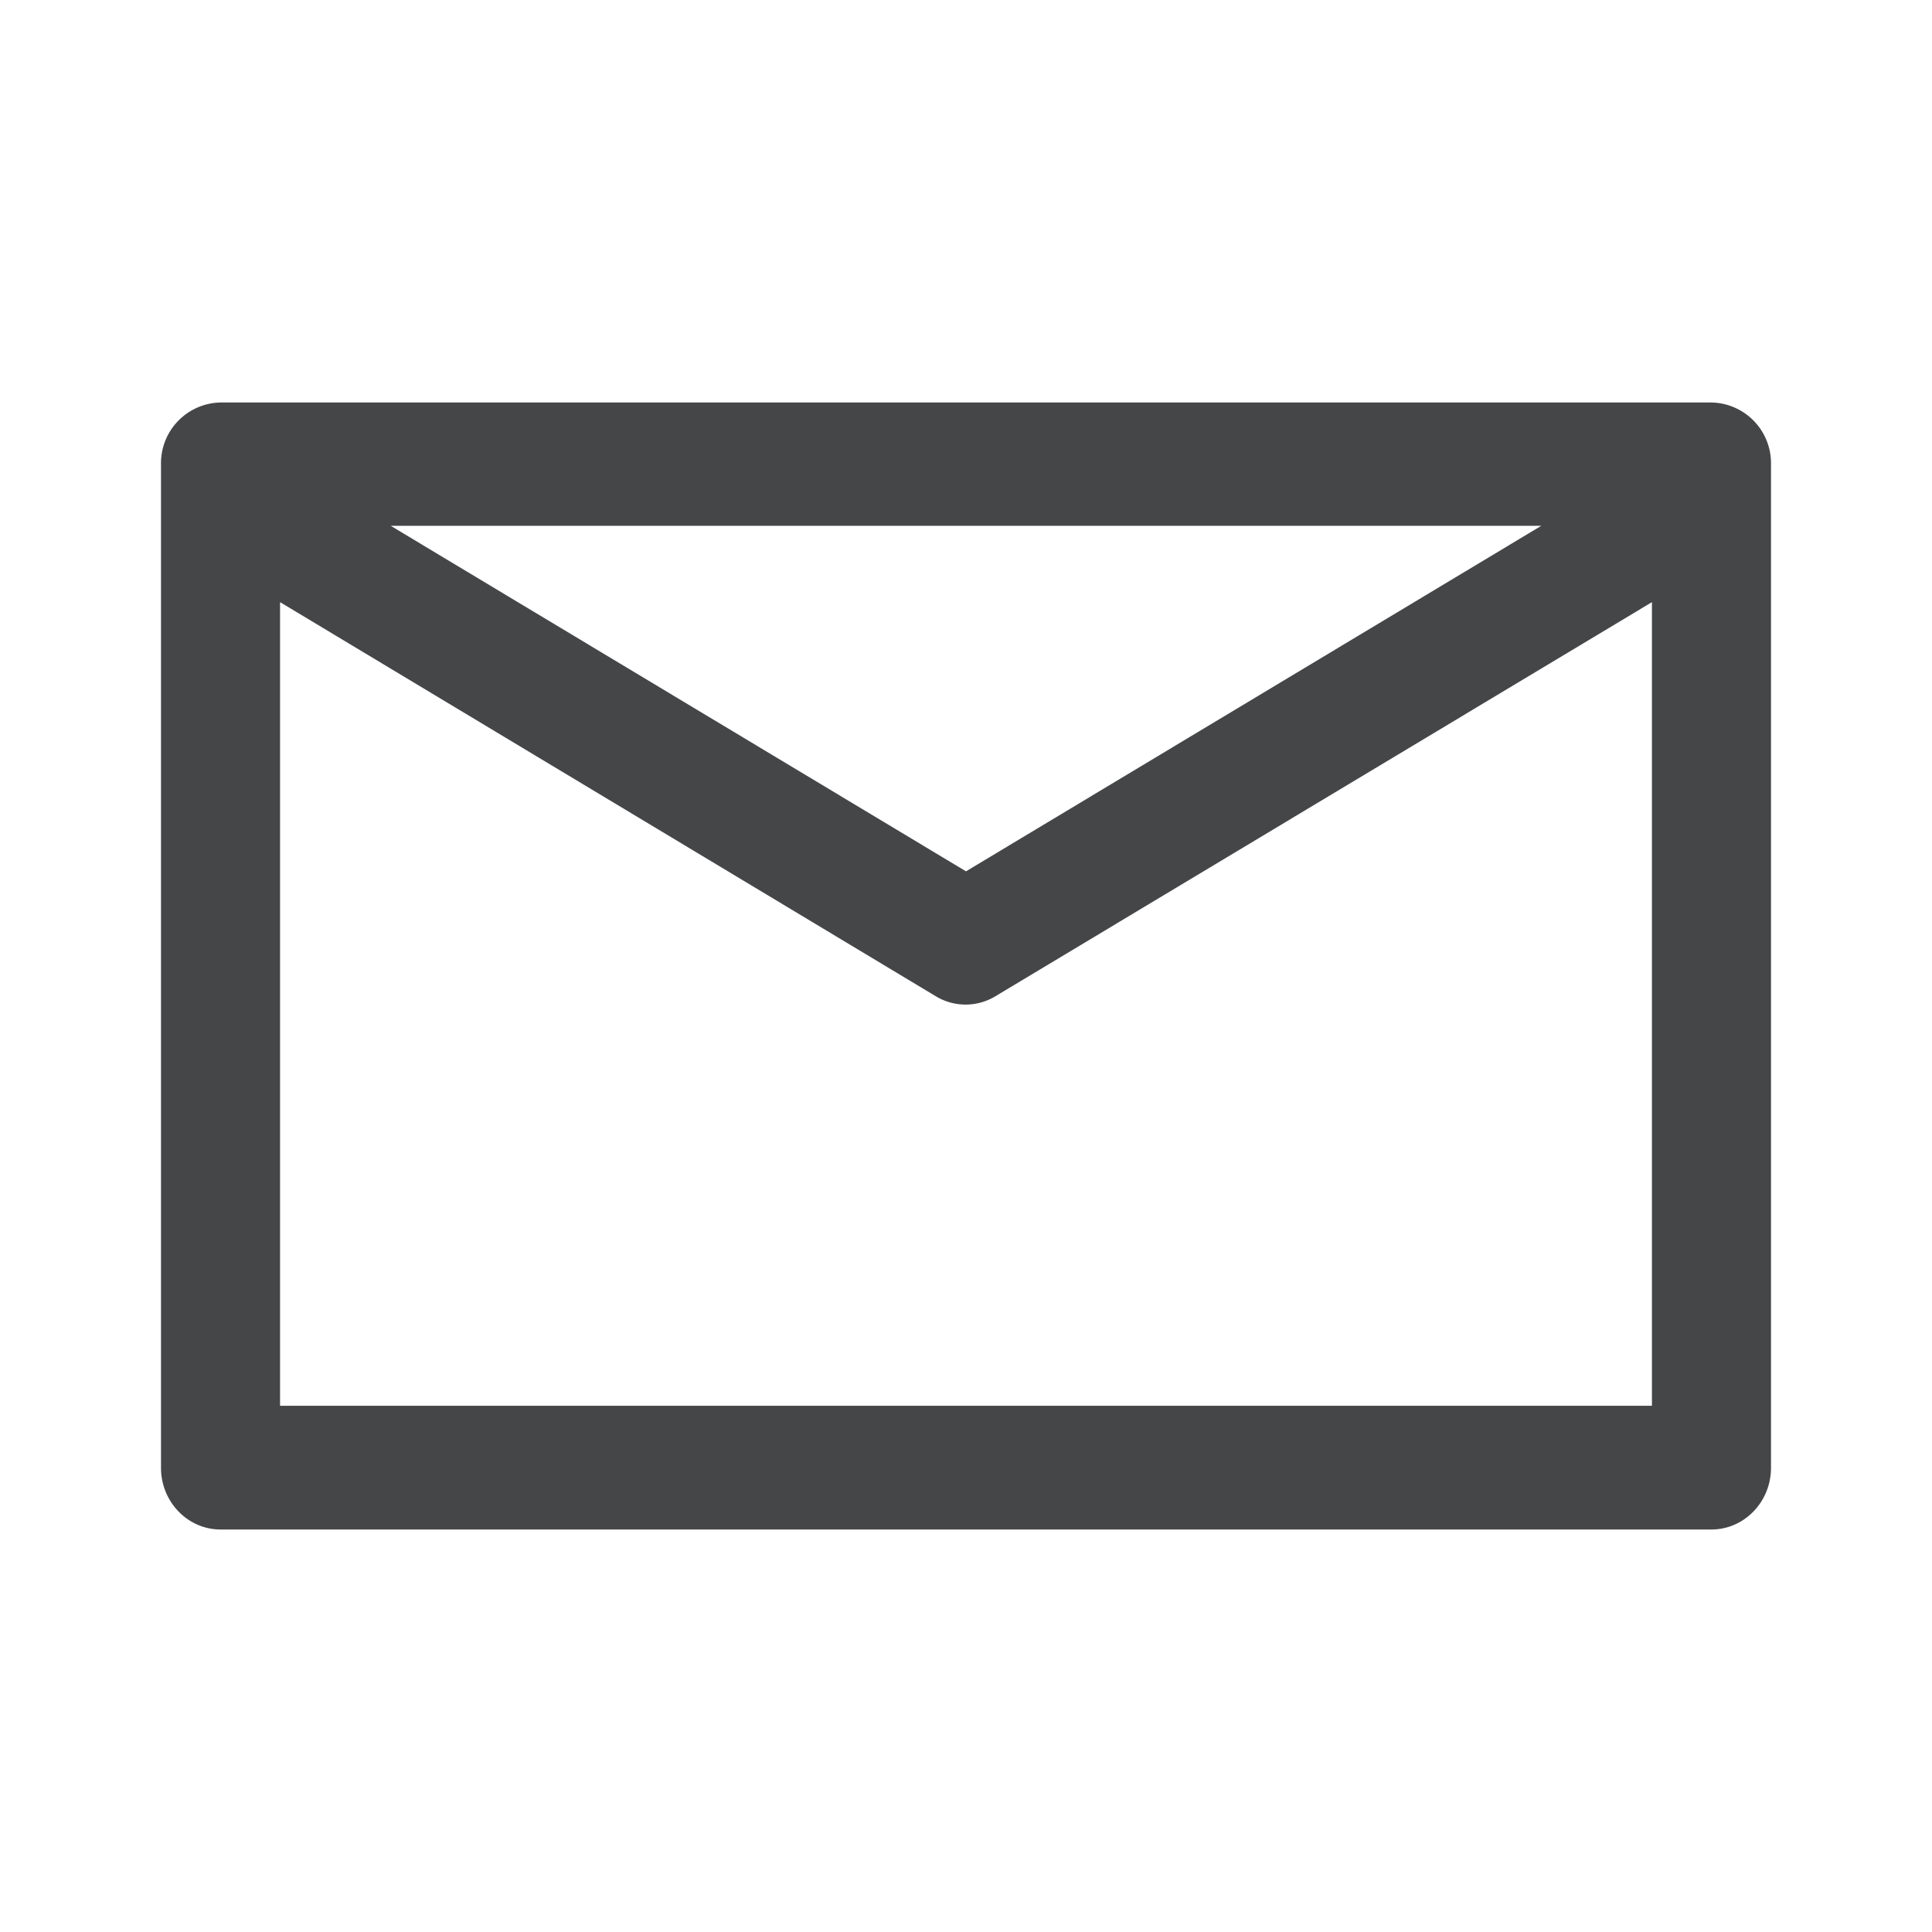 <svg width="24" height="24" xmlns="http://www.w3.org/2000/svg"><path d="M21.26 5H2.74a.754.754 0 0 0-.74.766v12.468c0 .422.332.766.74.766h18.52c.408 0 .74-.344.74-.766V5.766A.754.754 0 0 0 21.26 5Zm-2.114 1.532L12 10.824 4.854 6.532h14.292ZM3.479 17.468V7.48l8.146 4.896a.715.715 0 0 0 .74 0l8.156-4.896v9.983H3.479v.005Z" fill="#313235" fill-rule="nonzero" opacity=".9"/></svg>